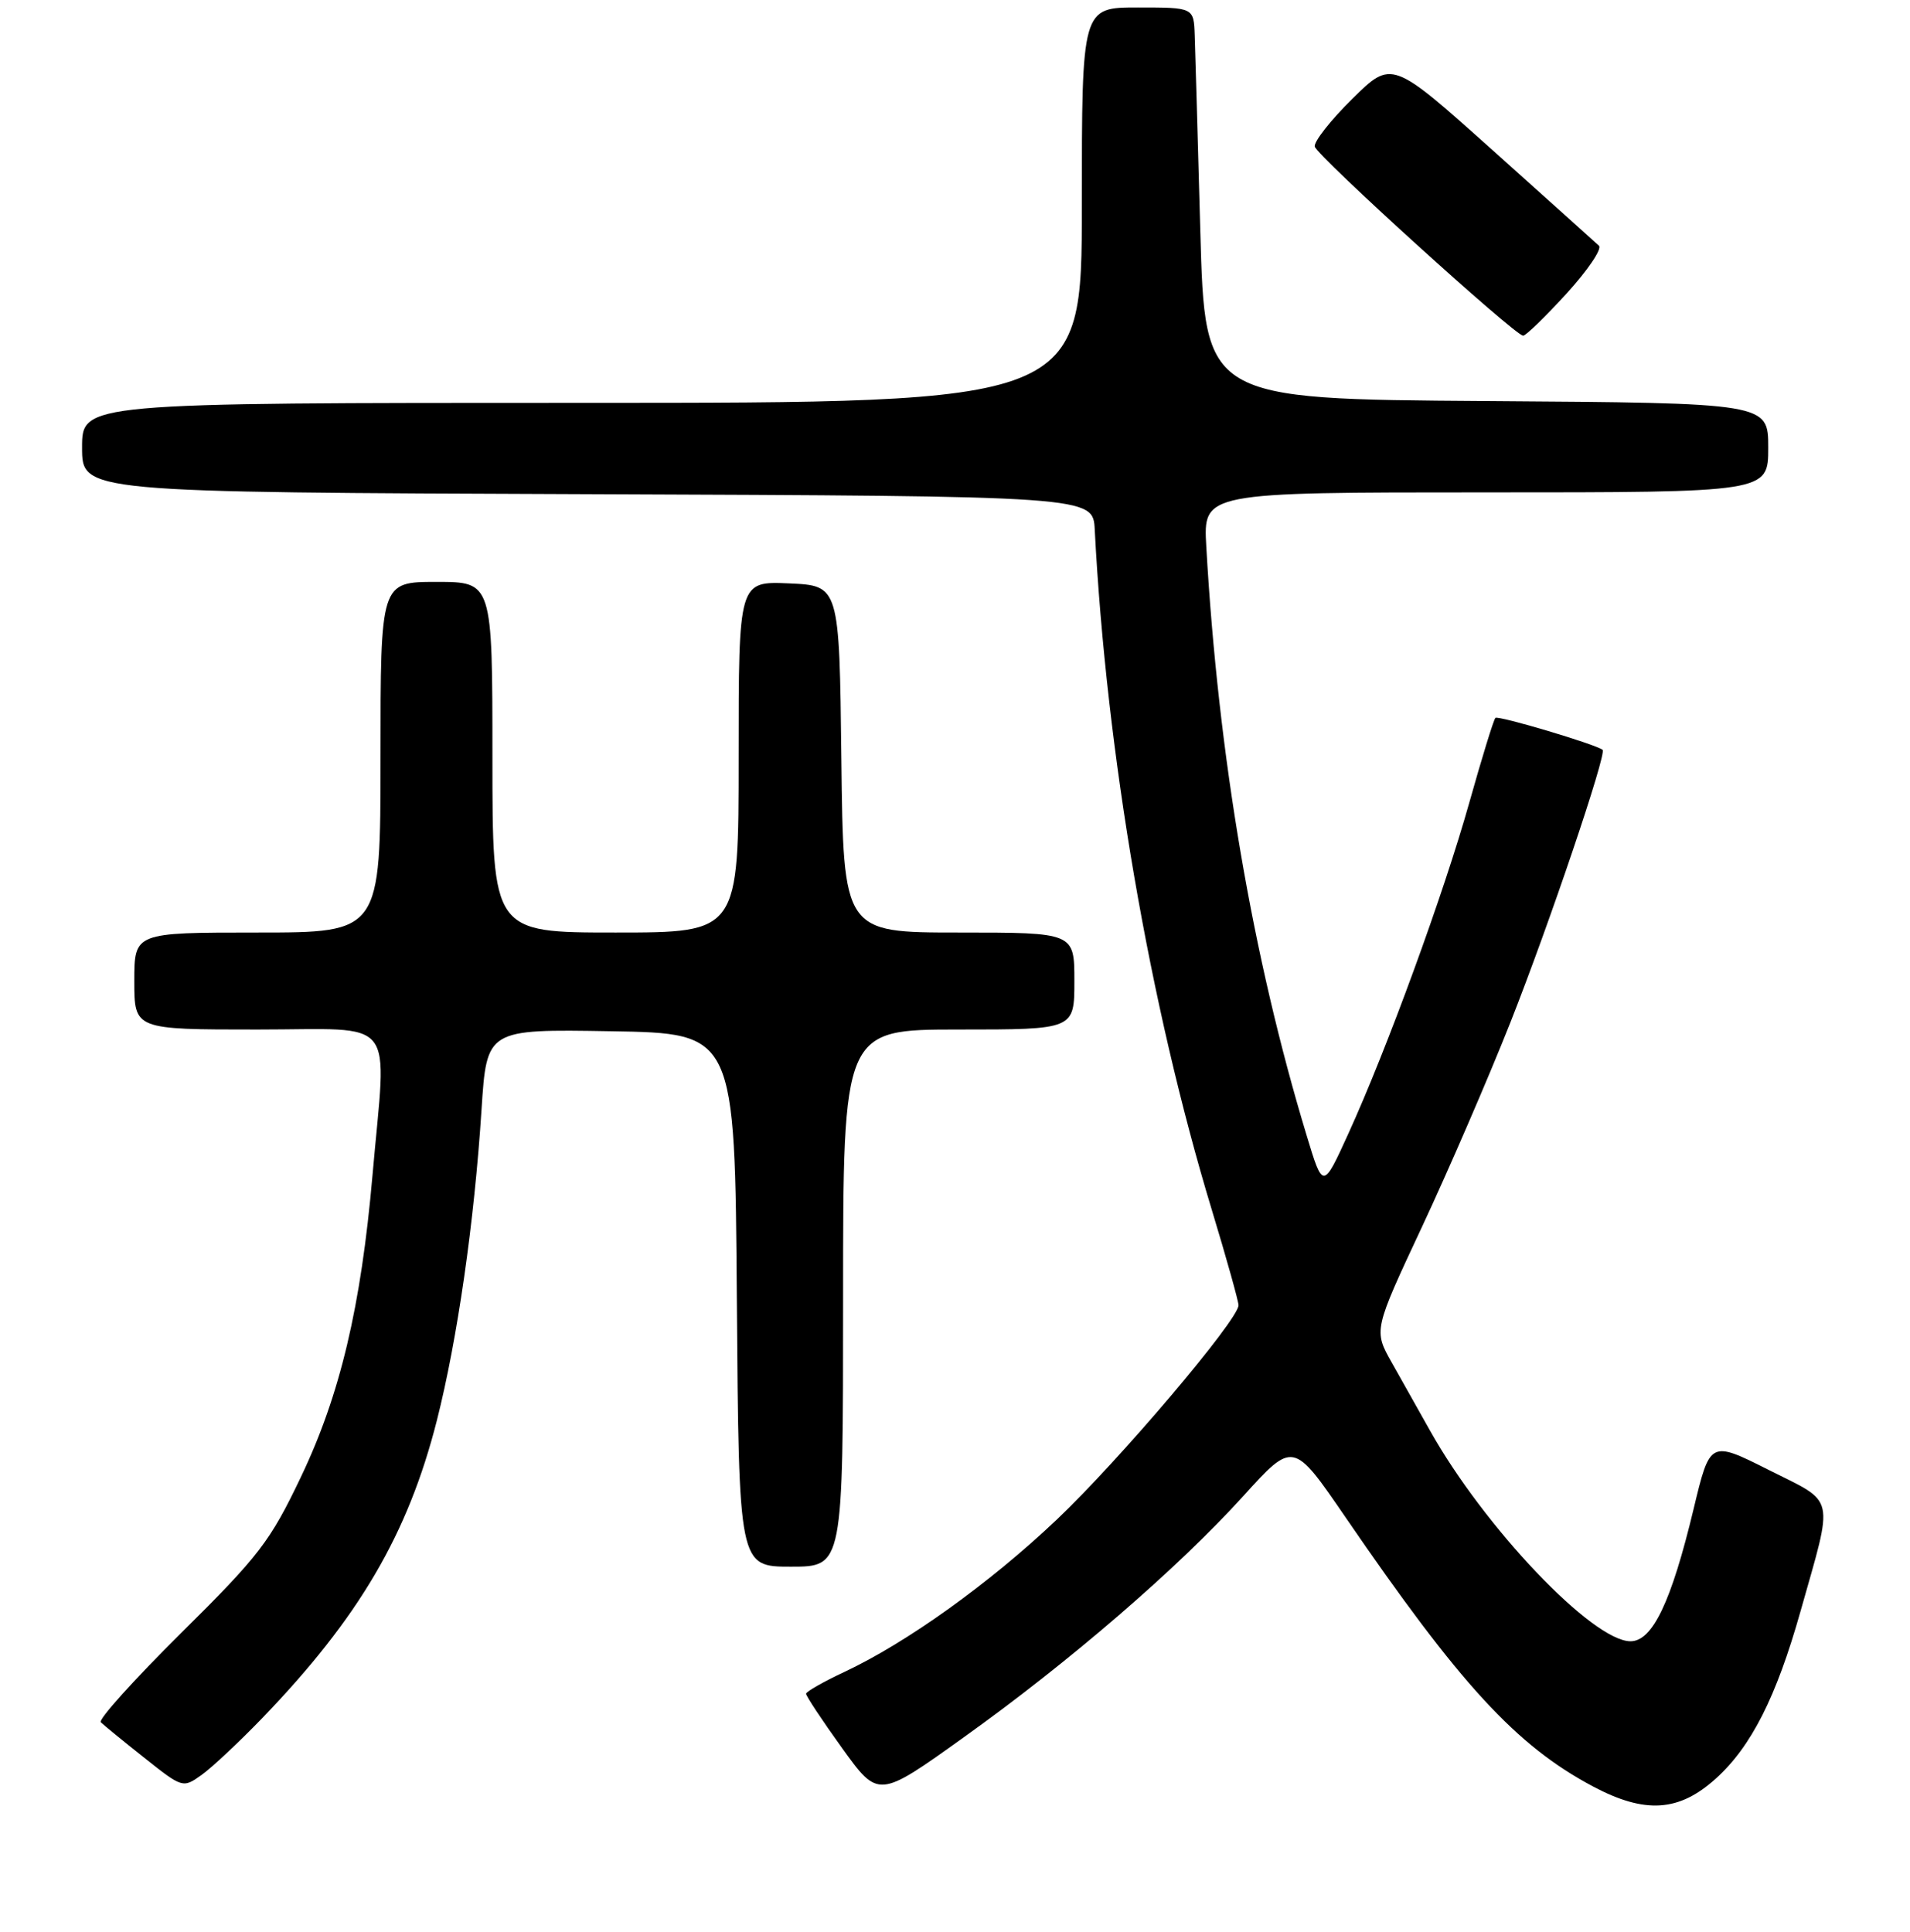 <?xml version="1.0" encoding="UTF-8" standalone="no"?>
<!DOCTYPE svg PUBLIC "-//W3C//DTD SVG 1.1//EN" "http://www.w3.org/Graphics/SVG/1.1/DTD/svg11.dtd" >
<svg xmlns="http://www.w3.org/2000/svg" xmlns:xlink="http://www.w3.org/1999/xlink" version="1.1" viewBox="0 0 256 259">
 <g >
 <path fill="currentColor"
d=" M 229.97 238.41 C 234.72 234.12 238.08 227.48 241.32 216.00 C 245.80 200.13 246.13 201.59 237.08 197.04 C 229.20 193.08 229.20 193.08 226.99 202.29 C 224.01 214.71 221.49 220.00 218.54 220.00 C 213.46 220.00 198.94 204.74 191.66 191.75 C 190.20 189.14 187.90 185.05 186.55 182.66 C 184.10 178.32 184.10 178.32 190.61 164.41 C 194.19 156.76 199.52 144.43 202.46 137.00 C 207.67 123.82 215.38 101.00 214.80 100.51 C 213.89 99.77 200.80 95.87 200.43 96.23 C 200.19 96.47 198.62 101.58 196.93 107.59 C 193.52 119.73 185.92 140.55 180.72 151.96 C 177.32 159.42 177.32 159.42 175.15 152.26 C 167.89 128.35 163.27 101.30 161.68 73.25 C 161.27 66.00 161.27 66.00 199.13 66.00 C 237.00 66.00 237.00 66.00 237.00 60.01 C 237.00 54.02 237.00 54.02 199.25 53.76 C 161.50 53.50 161.50 53.50 160.88 31.00 C 160.54 18.62 160.20 6.81 160.13 4.75 C 160.00 1.00 160.00 1.00 152.50 1.00 C 145.00 1.00 145.00 1.00 145.00 27.50 C 145.00 54.00 145.00 54.00 78.00 54.00 C 11.00 54.00 11.00 54.00 11.00 59.99 C 11.00 65.99 11.00 65.99 78.75 66.24 C 146.50 66.50 146.50 66.50 146.73 71.00 C 148.29 101.03 154.09 134.74 162.44 162.24 C 164.40 168.70 166.00 174.42 166.00 174.96 C 166.00 176.90 149.95 195.83 141.60 203.73 C 132.57 212.28 121.55 220.18 113.15 224.12 C 110.36 225.43 108.06 226.74 108.04 227.03 C 108.02 227.32 110.19 230.60 112.86 234.31 C 117.73 241.07 117.73 241.07 129.11 232.92 C 143.40 222.70 157.87 210.21 166.60 200.58 C 173.33 193.15 173.33 193.15 180.30 203.32 C 195.70 225.81 203.21 233.98 213.51 239.46 C 220.48 243.16 225.03 242.87 229.97 238.41 Z  M 35.12 230.33 C 48.12 216.84 54.68 205.65 58.56 190.38 C 61.31 179.52 63.57 163.83 64.54 148.73 C 65.24 137.95 65.24 137.95 81.87 138.23 C 98.50 138.50 98.50 138.50 98.76 174.25 C 99.03 210.00 99.03 210.00 106.01 210.00 C 113.00 210.00 113.00 210.00 113.00 174.00 C 113.00 138.00 113.00 138.00 128.50 138.00 C 144.00 138.00 144.00 138.00 144.00 131.50 C 144.00 125.00 144.00 125.00 128.52 125.00 C 113.04 125.00 113.04 125.00 112.77 101.75 C 112.50 78.50 112.50 78.50 105.75 78.20 C 99.00 77.91 99.00 77.91 99.00 101.45 C 99.00 125.00 99.00 125.00 82.50 125.00 C 66.00 125.00 66.00 125.00 66.00 101.50 C 66.00 78.00 66.00 78.00 58.50 78.00 C 51.00 78.00 51.00 78.00 51.00 101.50 C 51.00 125.00 51.00 125.00 34.50 125.00 C 18.00 125.00 18.00 125.00 18.00 131.50 C 18.00 138.00 18.00 138.00 34.50 138.00 C 53.52 138.00 51.82 135.86 49.93 157.50 C 48.39 175.15 45.59 186.98 40.32 198.00 C 36.22 206.60 34.71 208.57 24.32 218.85 C 18.02 225.09 13.15 230.49 13.51 230.85 C 13.86 231.21 16.48 233.35 19.33 235.61 C 24.45 239.68 24.52 239.70 27.00 237.93 C 28.38 236.95 32.03 233.53 35.12 230.33 Z  M 209.96 39.36 C 212.79 36.25 214.75 33.37 214.31 32.94 C 213.86 32.52 207.43 26.74 200.02 20.10 C 186.54 8.03 186.54 8.03 181.24 13.26 C 178.33 16.13 176.07 19.01 176.22 19.65 C 176.52 20.90 203.07 45.00 204.15 45.00 C 204.51 45.00 207.12 42.46 209.96 39.36 Z "/>
</g>
</svg>